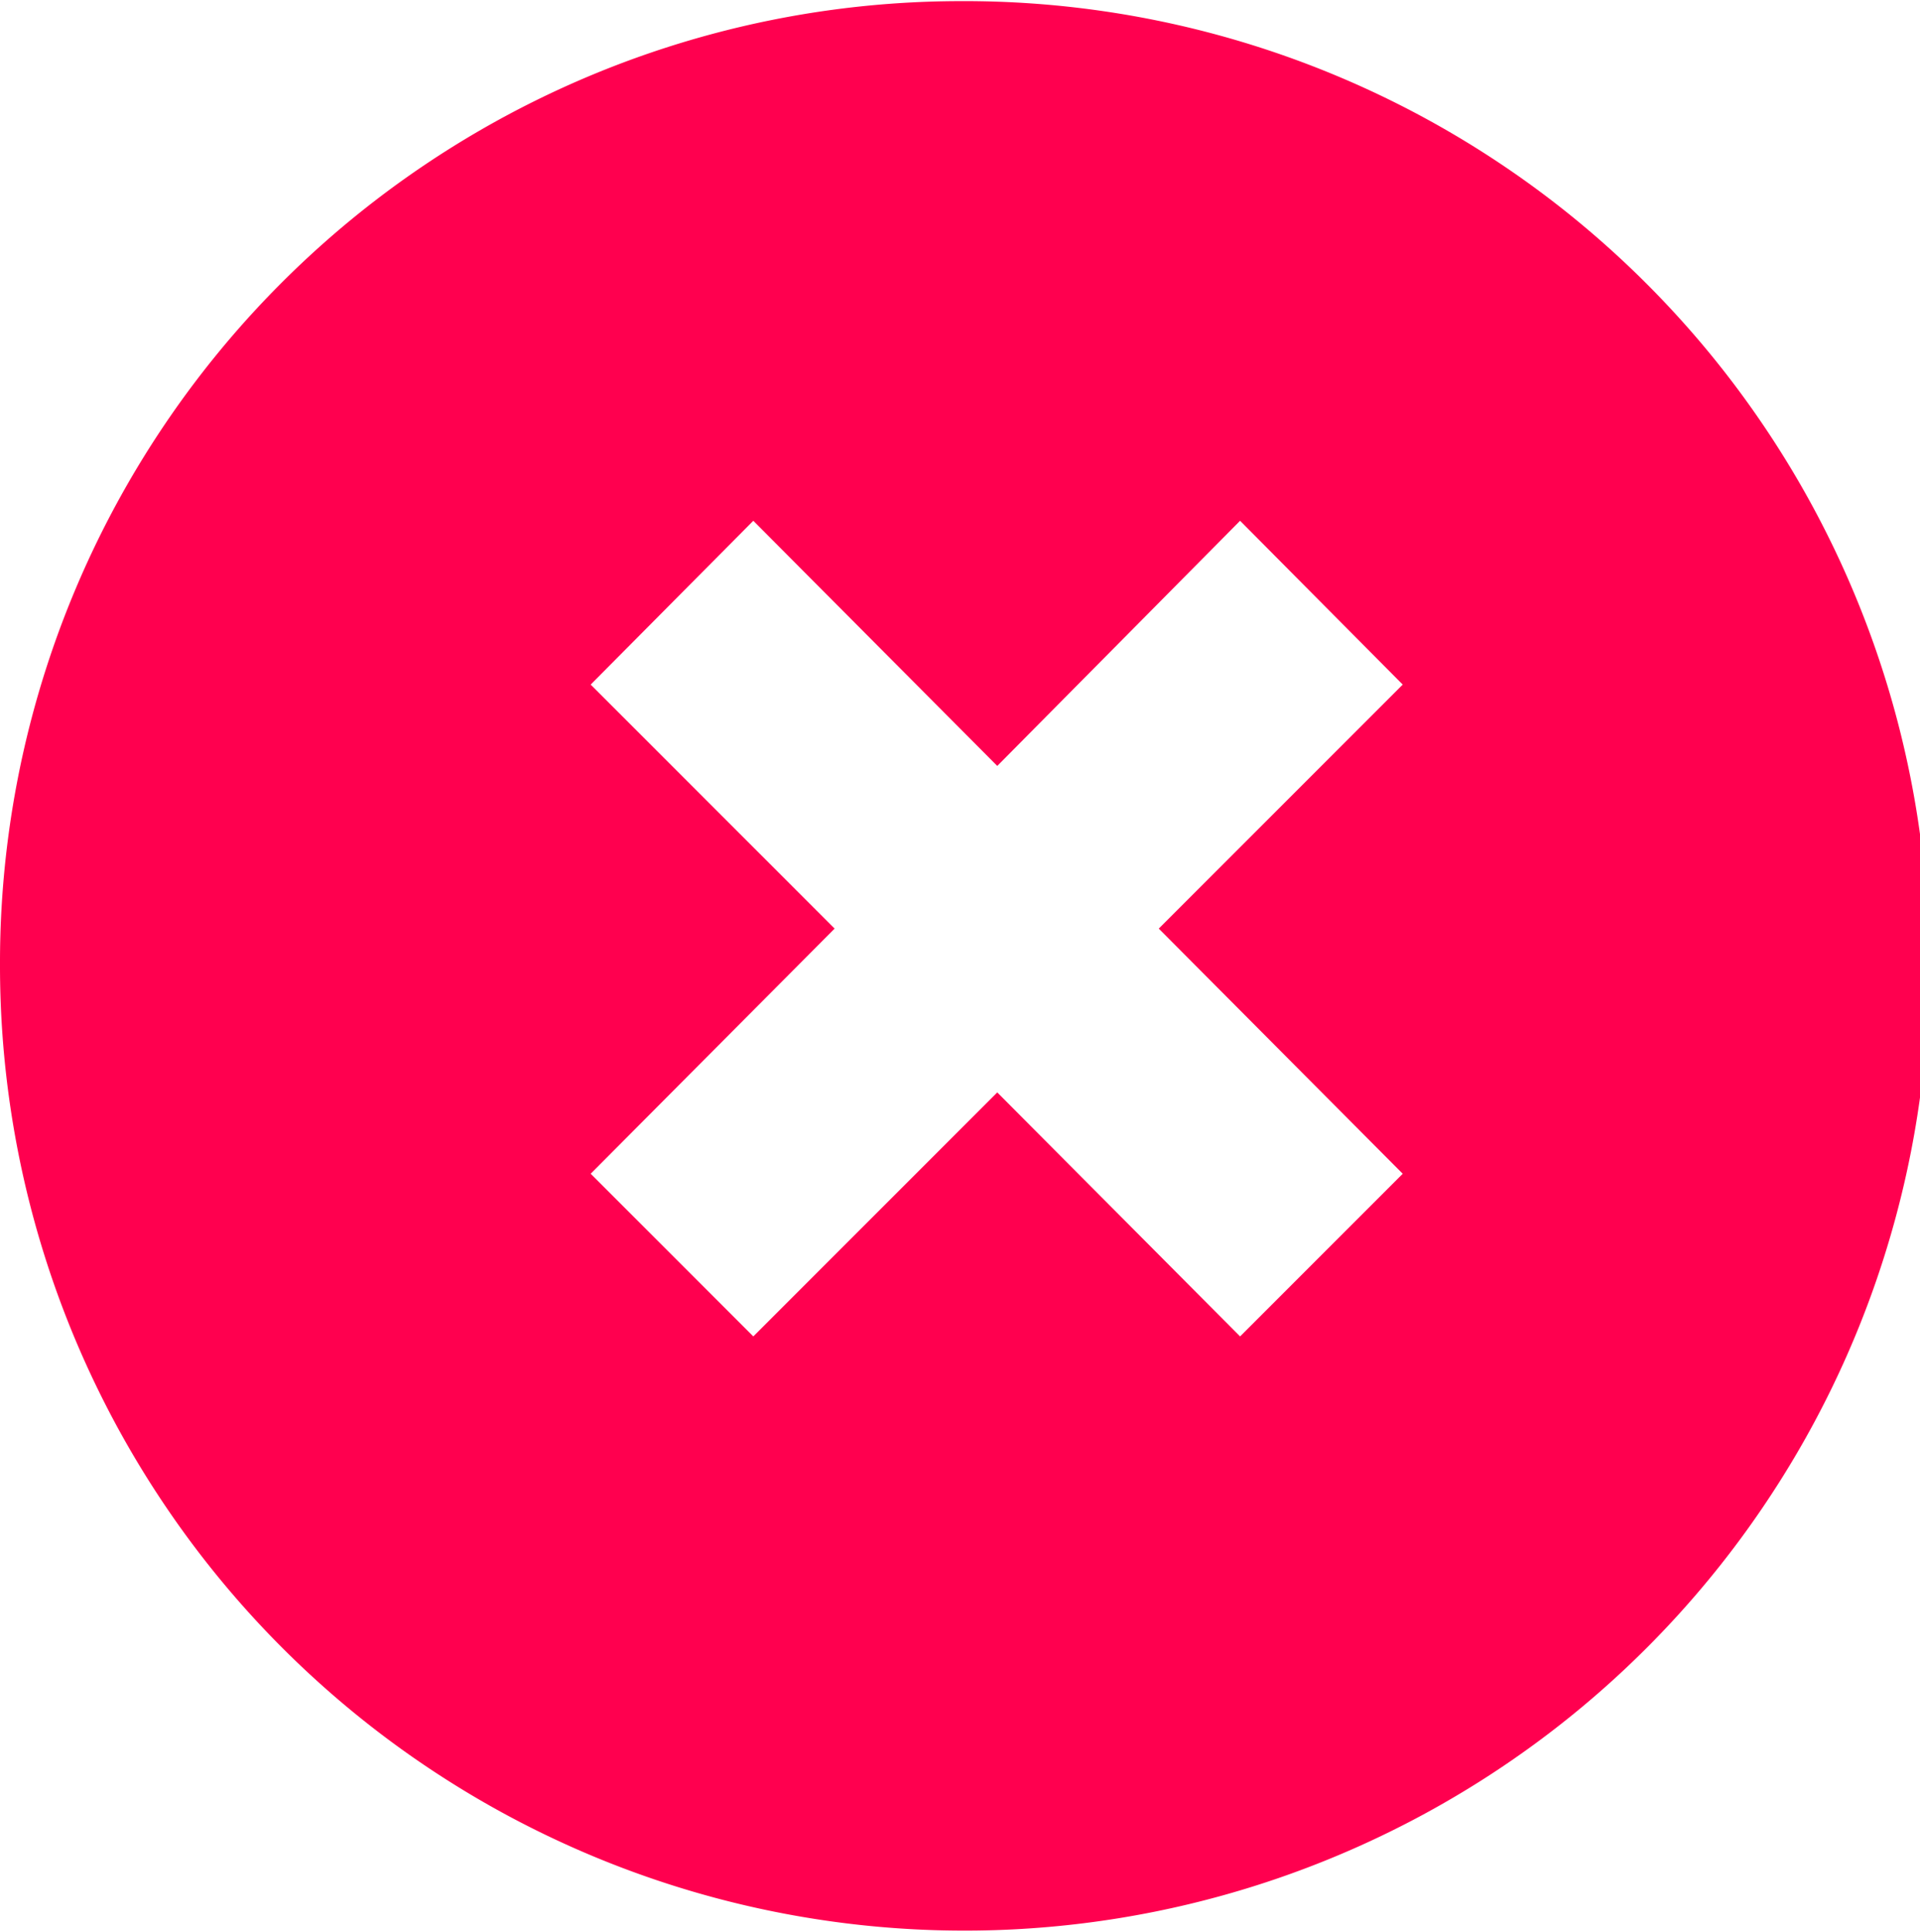<svg xmlns="http://www.w3.org/2000/svg" width="17" height="17.1" viewBox="0 0 17 17.1">
  <defs>
    <style>
      .cls-1 {
        fill: #ff004f;
        fill-rule: evenodd;
      }
    </style>
  </defs>
  <path id="Эллипс_1_копия_10" data-name="Эллипс 1 копия 10" class="cls-1" d="M1141.5,6715.6a8.54,8.54,0,1,1-8.5,8.54A8.512,8.512,0,0,1,1141.5,6715.6Zm3.92,10.38-2.16-2.17,2.16-2.16-1.44-1.45-2.15,2.17-2.16-2.17-1.44,1.45,2.16,2.16-2.16,2.17,1.44,1.44,2.16-2.16,2.15,2.16Z" transform="translate(-1133 -6715.59)"/>
</svg>
